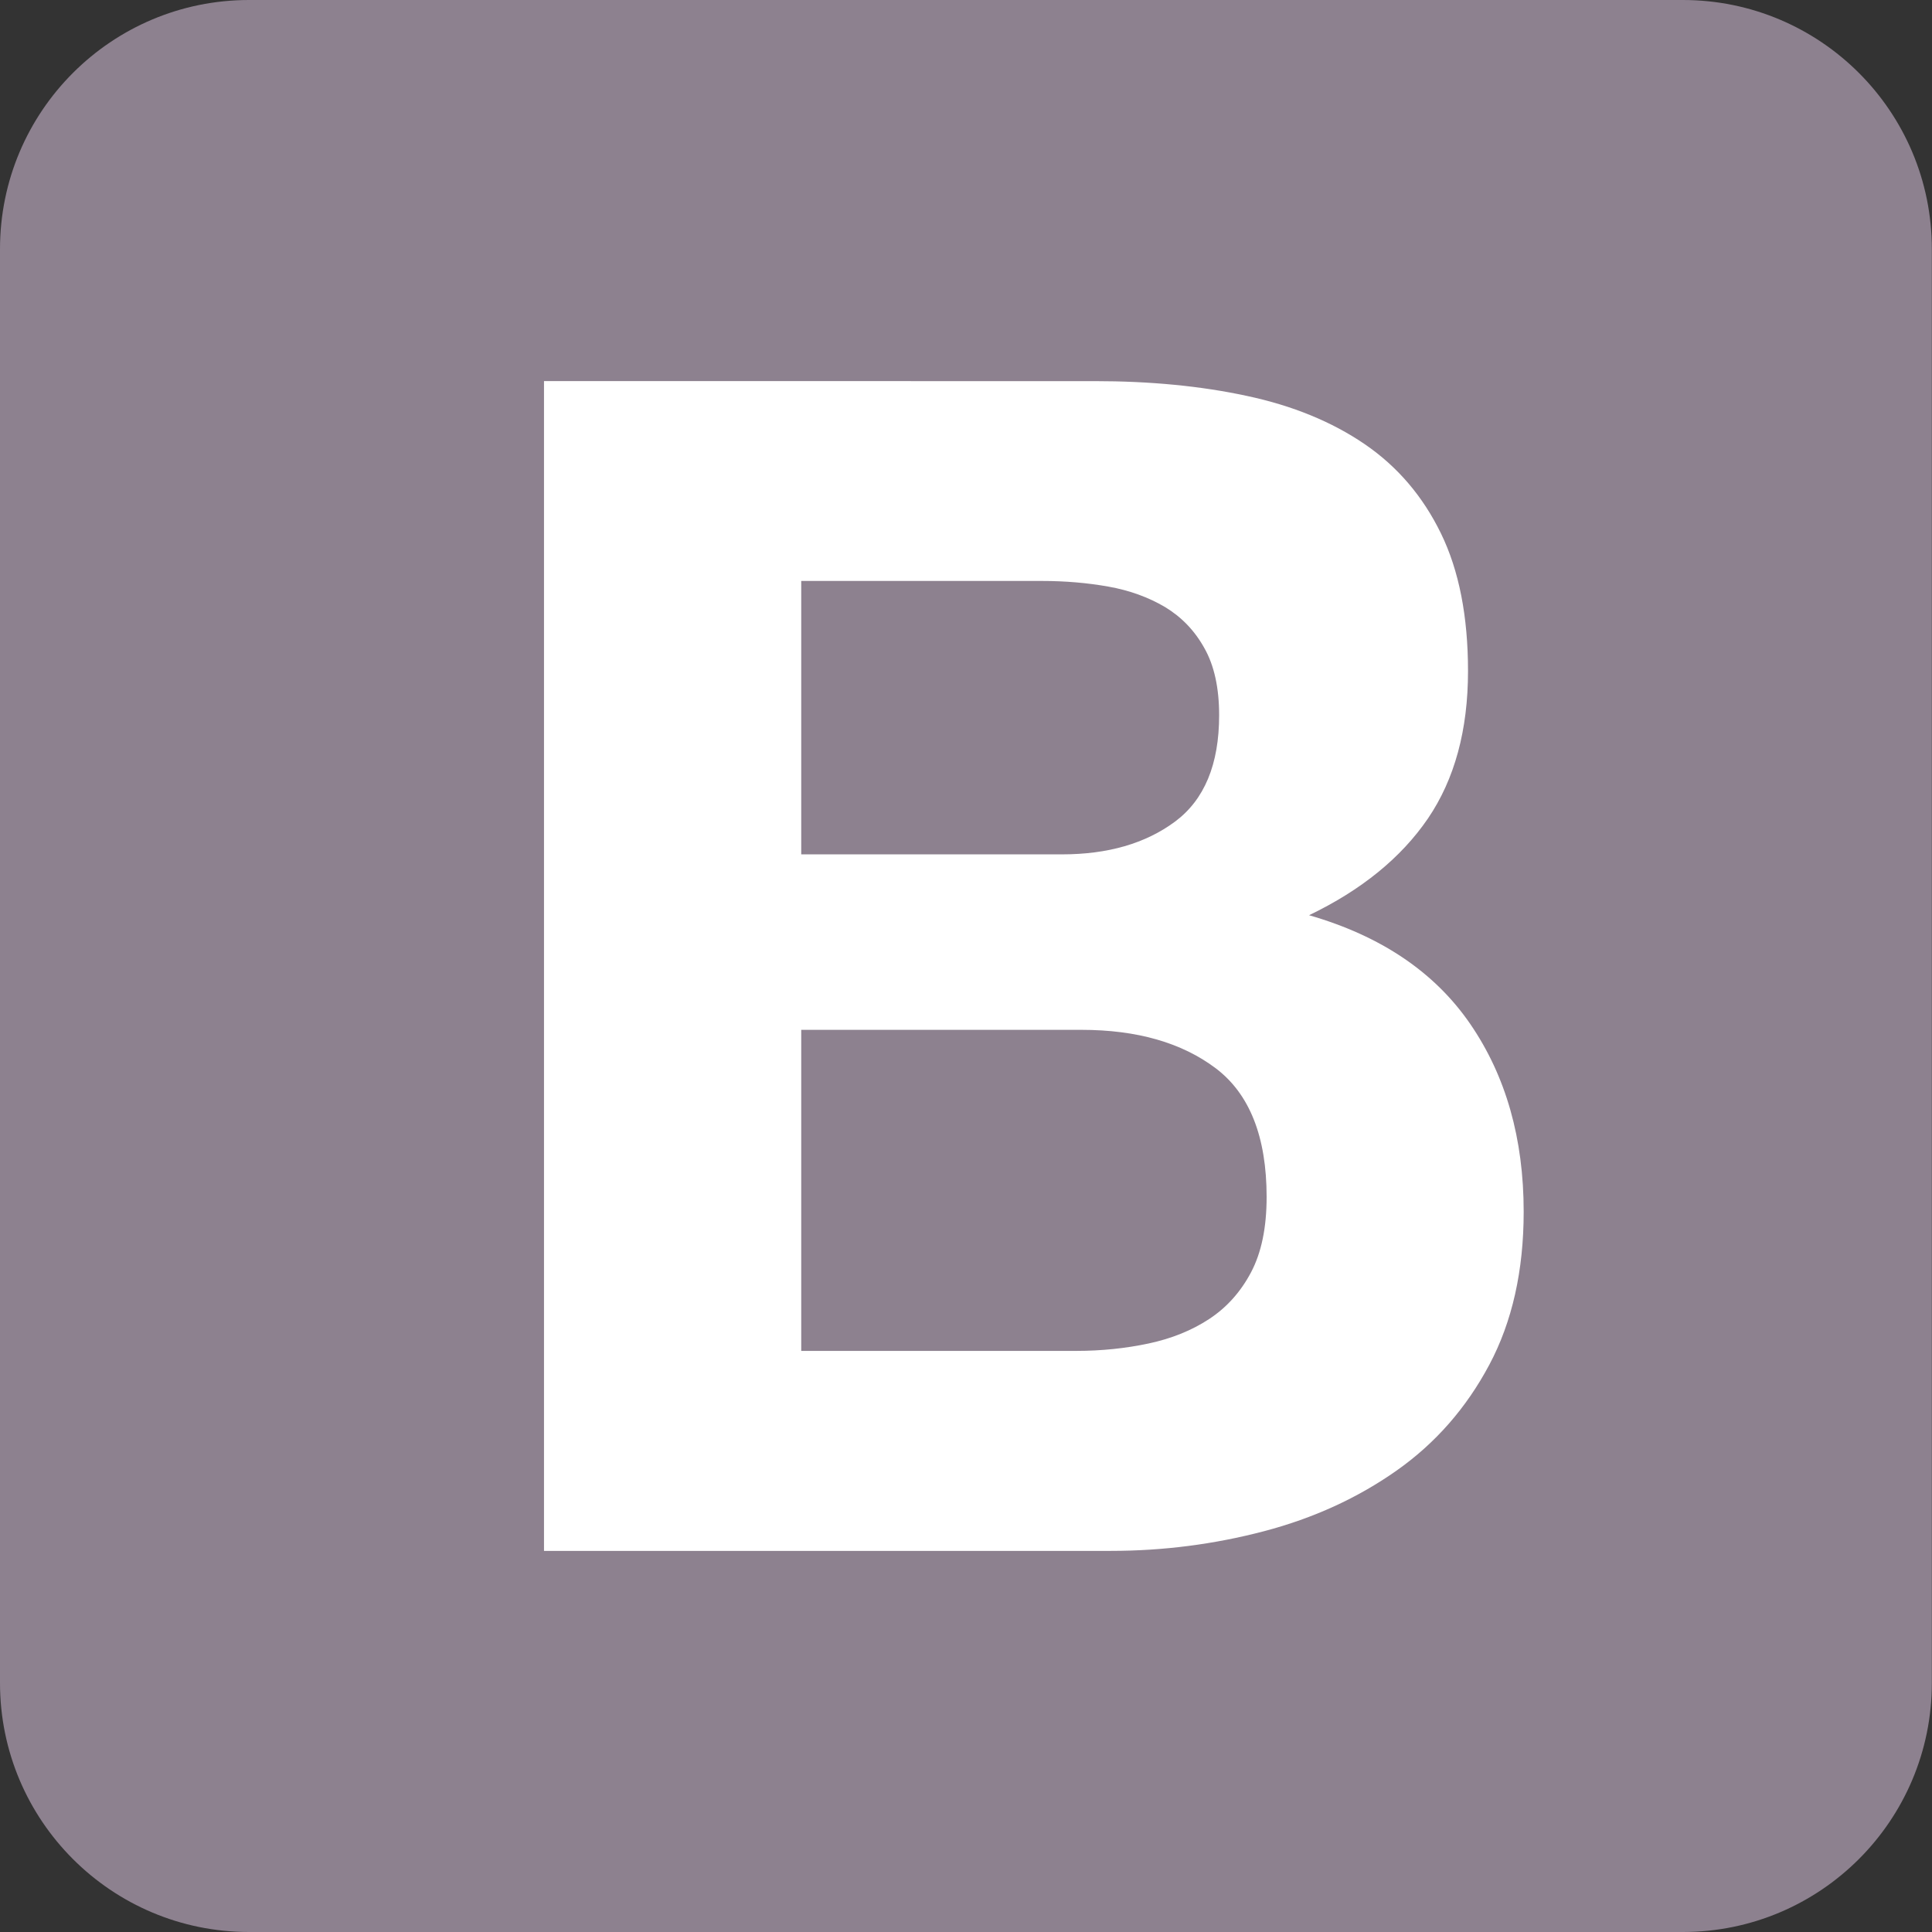 <?xml version="1.0" encoding="utf-8"?><svg version="1.1" id="Layer_1" xmlns="http://www.w3.org/2000/svg" xmlns:xlink="http://www.w3.org/1999/xlink" x="0px" y="0px" viewBox="0 0 122.88 122.88" style="enable-background:new 0 0 122.88 122.88" xml:space="preserve"><rect x="0" y="0" width="122.88" height="122.88" fill="#333333" stroke="none"/><style type="text/css">.st0{fill-rule:evenodd;clip-rule:evenodd;fill:#8D818F;} .st1{fill-rule:evenodd;clip-rule:evenodd;fill:#FFFFFF;}</style><g><path class="st0" d="M0,107.04c0,8.75,7.09,15.84,15.84,15.84h91.19c8.75,0,15.84-7.09,15.84-15.84V15.84 c0-8.75-7.09-15.84-15.84-15.84H15.84C7.09,0,0,7.09,0,15.84V107.04L0,107.04L0,107.04z"/><path class="st1" d="M50.96,54.35v-17.4h15.32c1.46,0,2.87,0.12,4.22,0.36c1.35,0.24,2.55,0.68,3.6,1.3 c1.04,0.63,1.88,1.49,2.5,2.61c0.63,1.11,0.94,2.54,0.94,4.27c0,3.13-0.94,5.38-2.81,6.77c-1.88,1.39-4.27,2.08-7.19,2.08H50.96 L50.96,54.35z M34.6,24.24v74.4h36.05c3.33,0,6.58-0.42,9.74-1.25c3.16-0.83,5.97-2.12,8.44-3.86c2.47-1.74,4.43-3.98,5.89-6.72 c1.46-2.74,2.19-5.99,2.19-9.74c0-4.65-1.13-8.63-3.39-11.93c-2.26-3.3-5.68-5.61-10.26-6.93c3.33-1.6,5.85-3.65,7.56-6.15 c1.7-2.5,2.55-5.63,2.55-9.38c0-3.47-0.57-6.39-1.72-8.75c-1.15-2.36-2.76-4.25-4.85-5.68c-2.08-1.42-4.58-2.45-7.5-3.07 c-2.92-0.63-6.15-0.94-9.69-0.94H34.6L34.6,24.24z M50.96,85.93V65.5h17.82c3.54,0,6.39,0.82,8.55,2.45 c2.15,1.63,3.23,4.36,3.23,8.18c0,1.95-0.33,3.54-0.99,4.79c-0.66,1.25-1.55,2.24-2.66,2.97c-1.11,0.73-2.4,1.25-3.86,1.56 c-1.46,0.31-2.99,0.47-4.59,0.47H50.96L50.96,85.93z"/></g></svg>